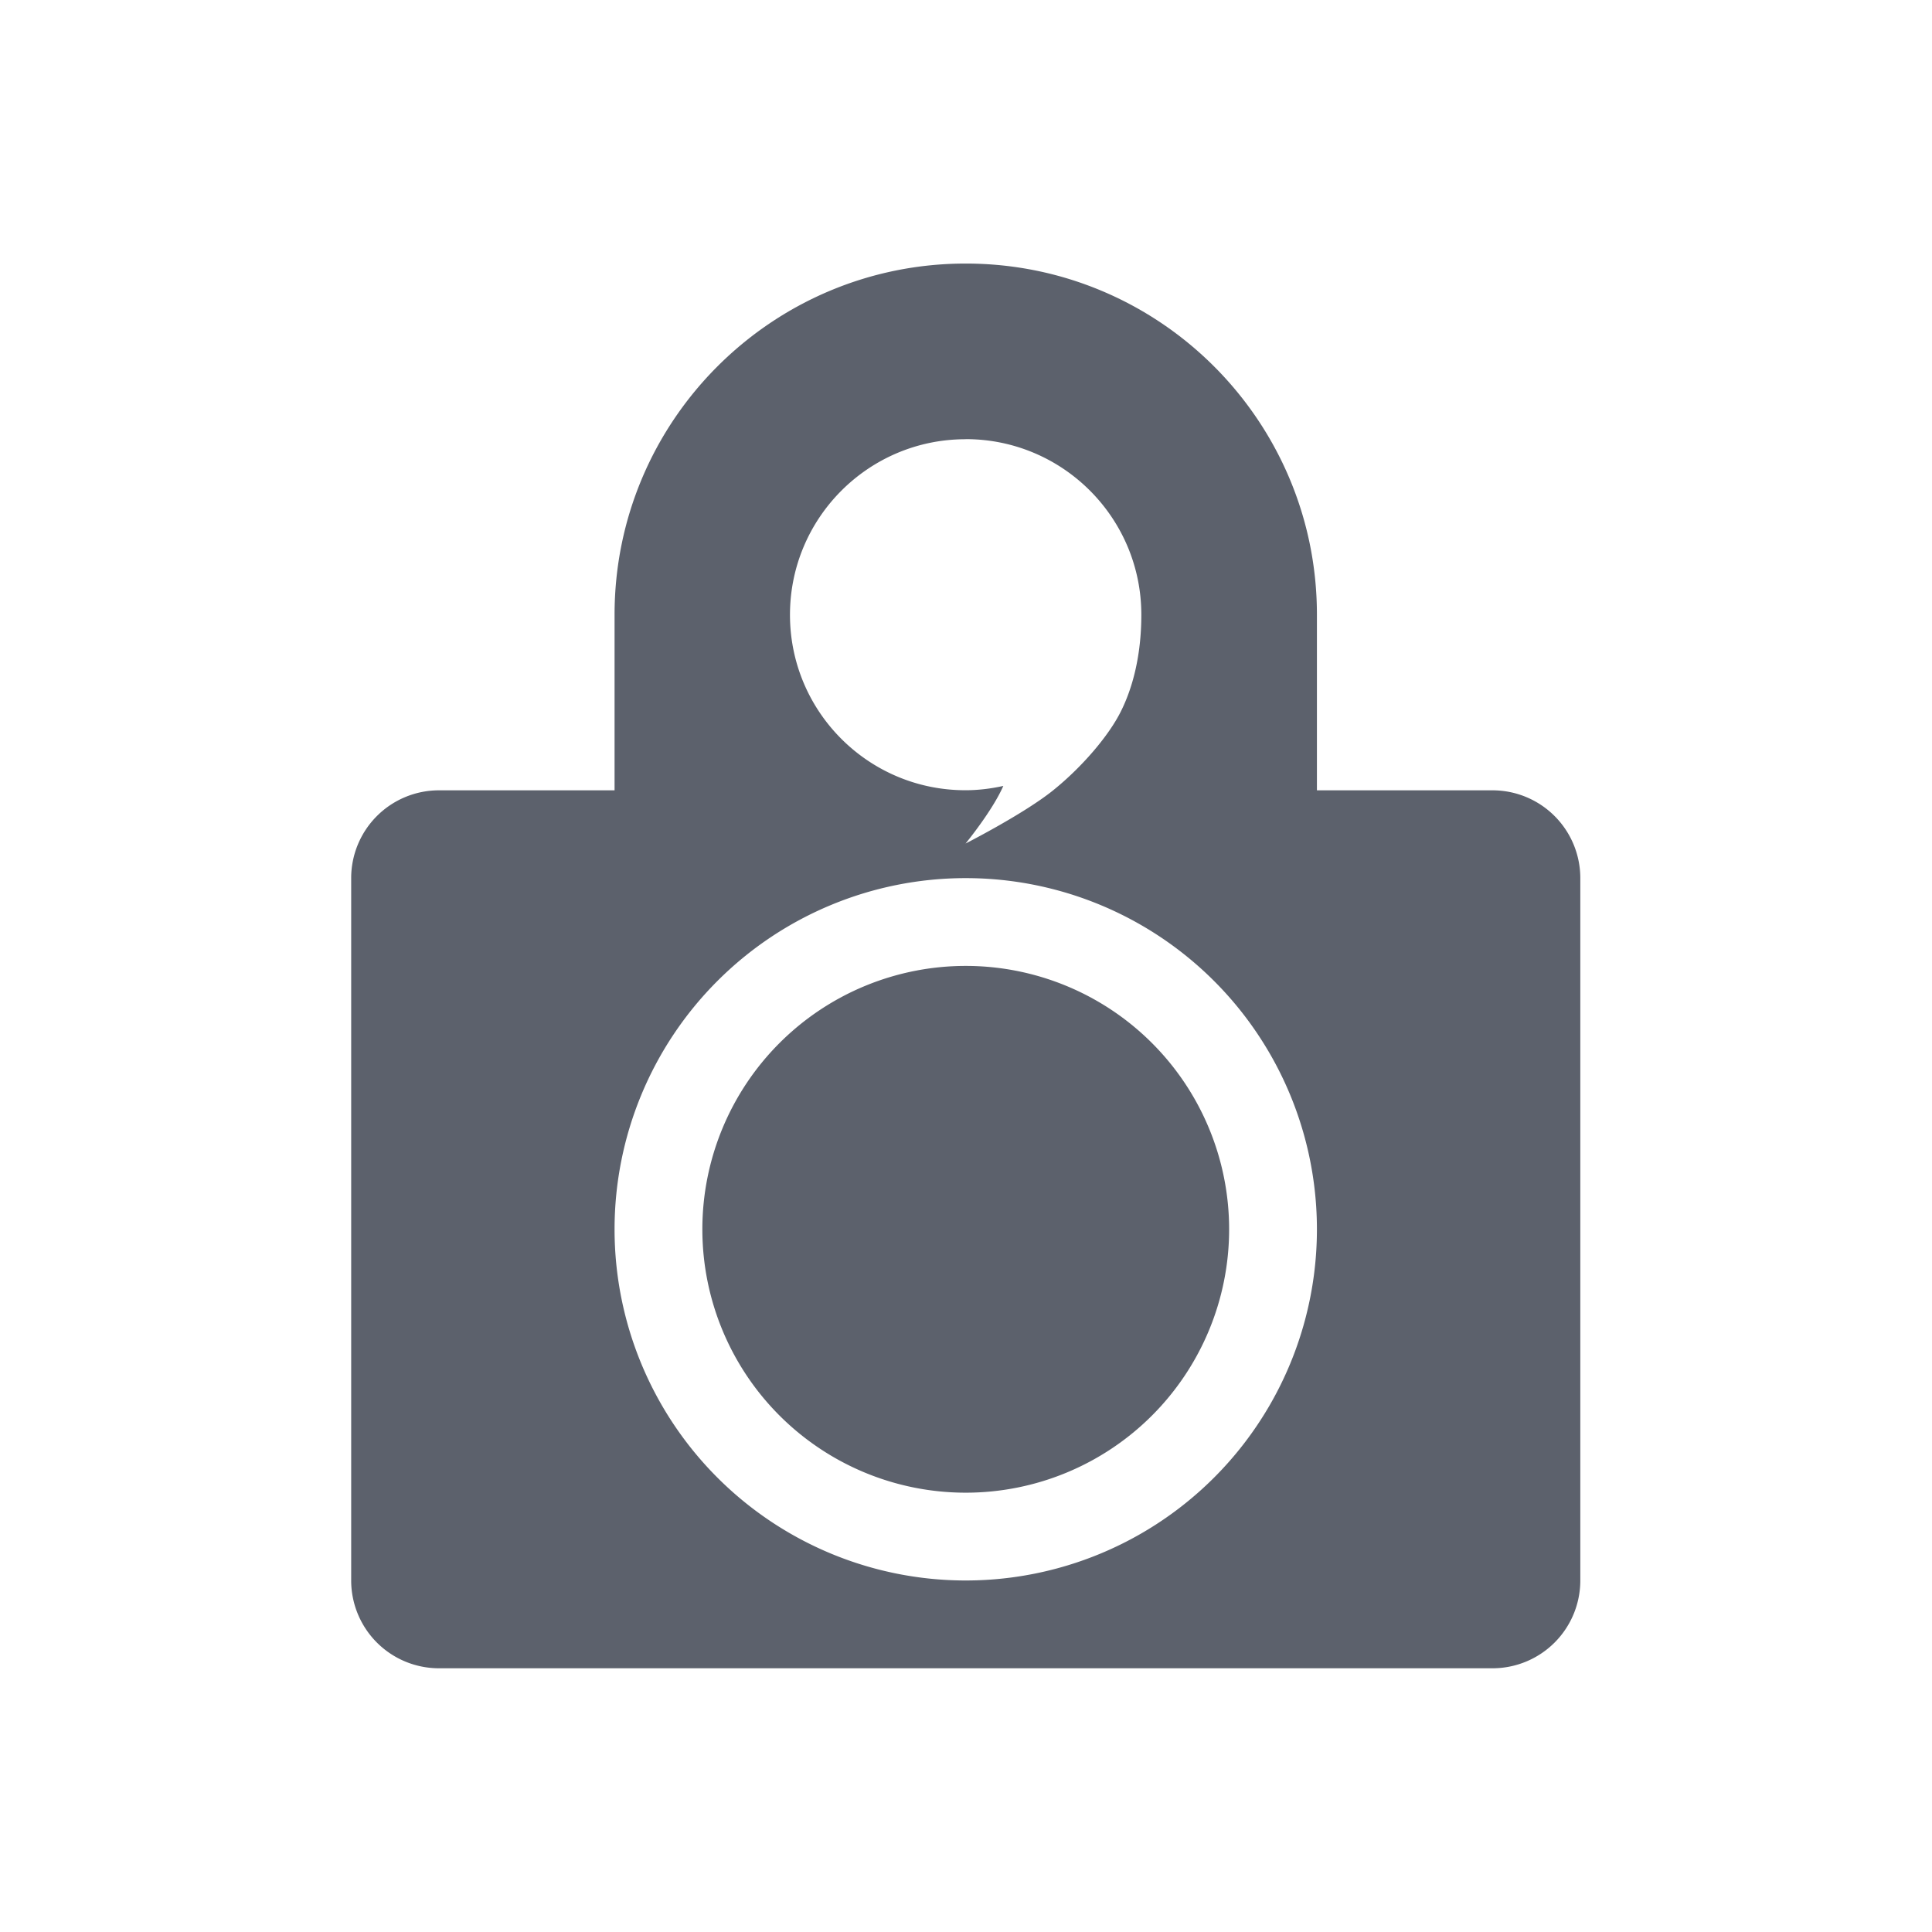 <?xml version="1.0"?>
<svg xmlns="http://www.w3.org/2000/svg" viewBox="-1 -1 22.49 22.4" width="22" version="1.1" height="22" id="svg2">
 <defs id="defs8">
  <style type="text/css" id="current-color-scheme">
   .ColorScheme-Text { color:#5c616c; } .ColorScheme-Highlight { color:#5294e2; }
  </style>
 </defs>
 <path stroke-linejoin="round" style="fill:currentColor" d="m11 3c-2.209 0-4 1.791-4 4v2h-2a1 1 0 0 0 -1 1v8a1 1 0 0 0 1 1h12a1 1 0 0 0 1 -1v-8a1 1 0 0 0 -1 -1h-2v-2c0-2.209-1.791-4-4-4zm-0.002 2h0.002c1.104 0 2 0.895 2 2 0 0.471-0.102 0.842-0.236 1.107-0.133 0.265-0.428 0.618-0.766 0.891-0.33 0.267-1 0.608-1 0.608s0.305-0.371 0.43-0.656c-0.141 0.031-0.285 0.049-0.43 0.049-1.104 0.001-2-0.893-2-1.998s0.896-2 2-2zm0.002 5a4 4 0 0 1 4 4 4 4 0 0 1 -4 4 4 4 0 0 1 -4 -4 4 4 0 0 1 4 -4zm0 1a3 3 0 0 0 -3 3 3 3 0 0 0 3 3 3 3 0 0 0 3 -3 3 3 0 0 0 -3 -3z" transform="matrix(1.022 0 0 1.022 -1 -1.043)" stroke-linecap="round" stroke-width=".709" id="path4" class="ColorScheme-Text"/>
</svg>
